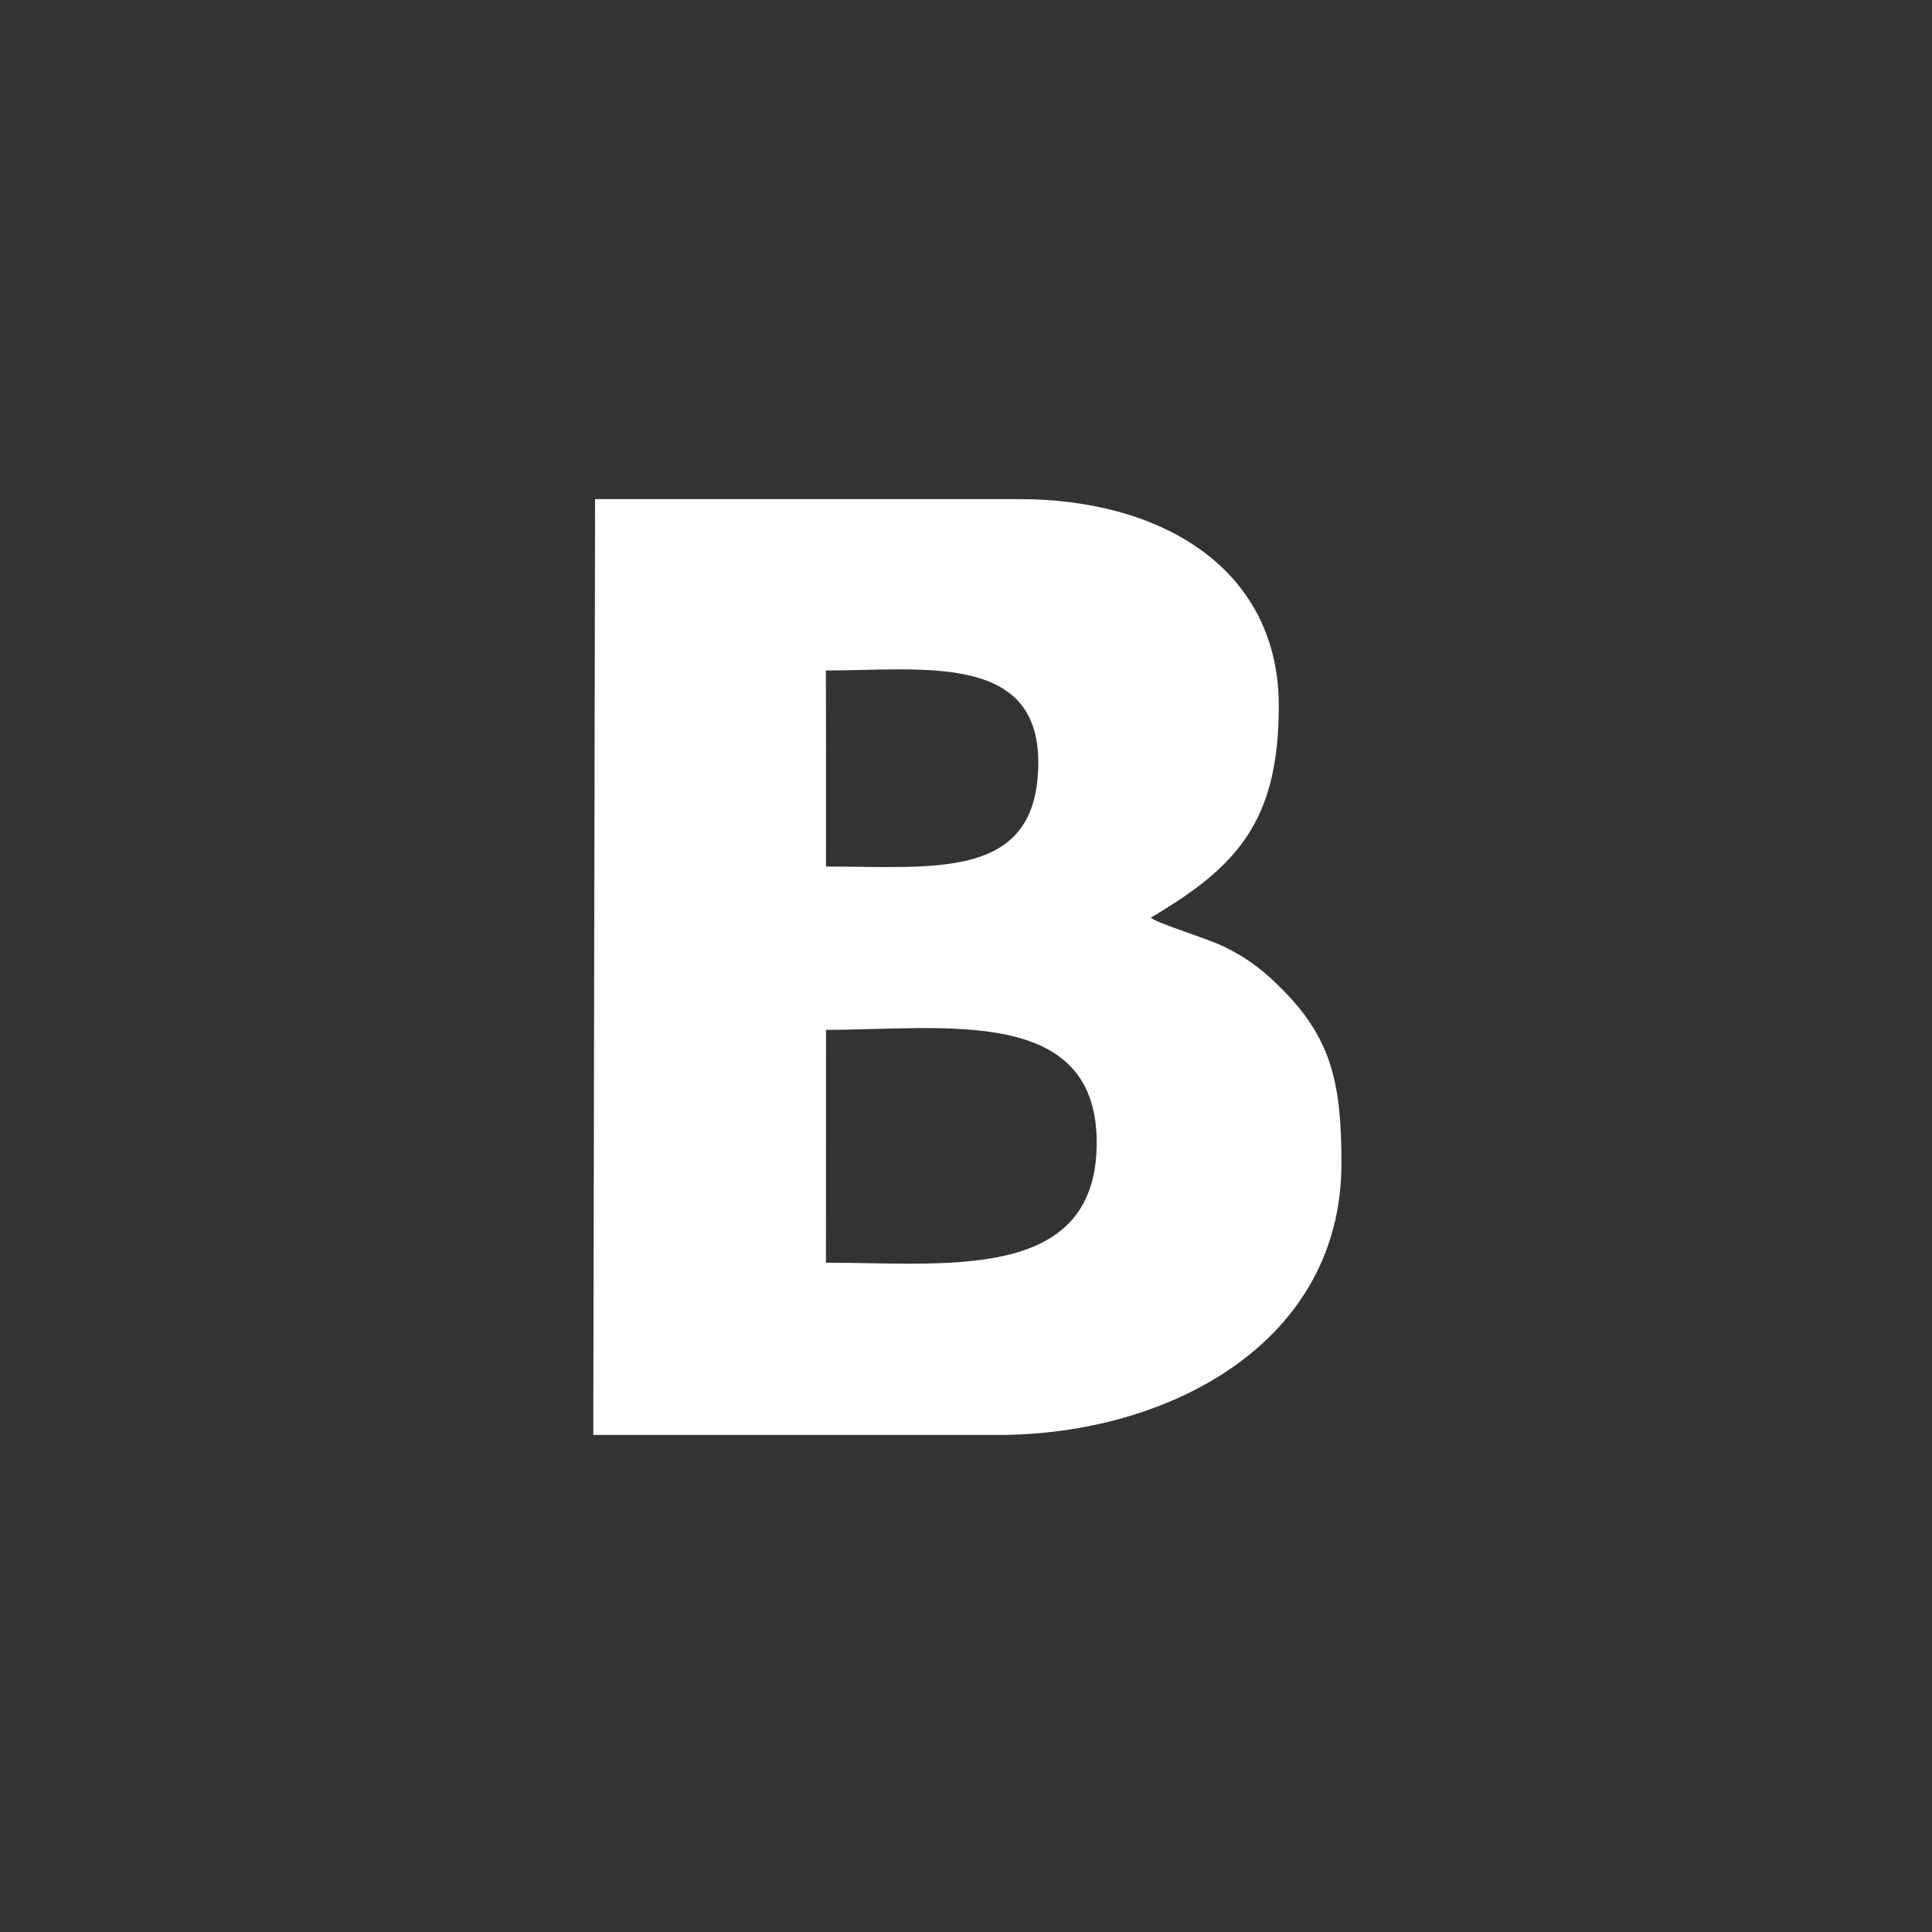 <?xml version="1.0" encoding="utf-8"?>
<!-- Generator: Adobe Illustrator 16.0.0, SVG Export Plug-In . SVG Version: 6.00 Build 0)  -->
<!DOCTYPE svg PUBLIC "-//W3C//DTD SVG 1.1//EN" "http://www.w3.org/Graphics/SVG/1.1/DTD/svg11.dtd">
<svg version="1.1" id="Layer_1" xmlns="http://www.w3.org/2000/svg" xmlns:xlink="http://www.w3.org/1999/xlink" x="0px" y="0px"
	 width="512px" height="512px" viewBox="0 0 512 512" enable-background="new 0 0 512 512" xml:space="preserve">
<rect x="0" y="0" width="512" height="512" fill="#333333" stroke="none"/>
<g id="Layer_1_1_">
</g>
<rect x="0" fill="none" width="512" height="512"/>
<path fill="#FFFFFF" d="M157.701,132.277h112.621c37.06,0,68.604,18.153,68.572,54.864c-0.029,30.653-11.128,42.575-33.931,56.058
	c1.95,1.606,15.018,5.504,19.404,7.666c7.025,3.462,11.159,6.963,15.781,11.663c12.936,13.152,15.349,25.179,15.349,45.811
	c0,47.869-46.302,71.938-90.89,71.938H157.227L157.701,132.277L157.701,132.277z M218.9,197.432l-0.008,32.205
	c29.008,0,56.265,3.821,56.265-27.631c0-29.121-30.835-24.321-56.286-24.321L218.9,197.432L218.9,197.432z M218.884,334.624
	c31.785,0,71.053,5.236,71.745-30.85c0.72-37.645-40.34-30.849-71.727-30.849L218.884,334.624L218.884,334.624z"/>
</svg>
